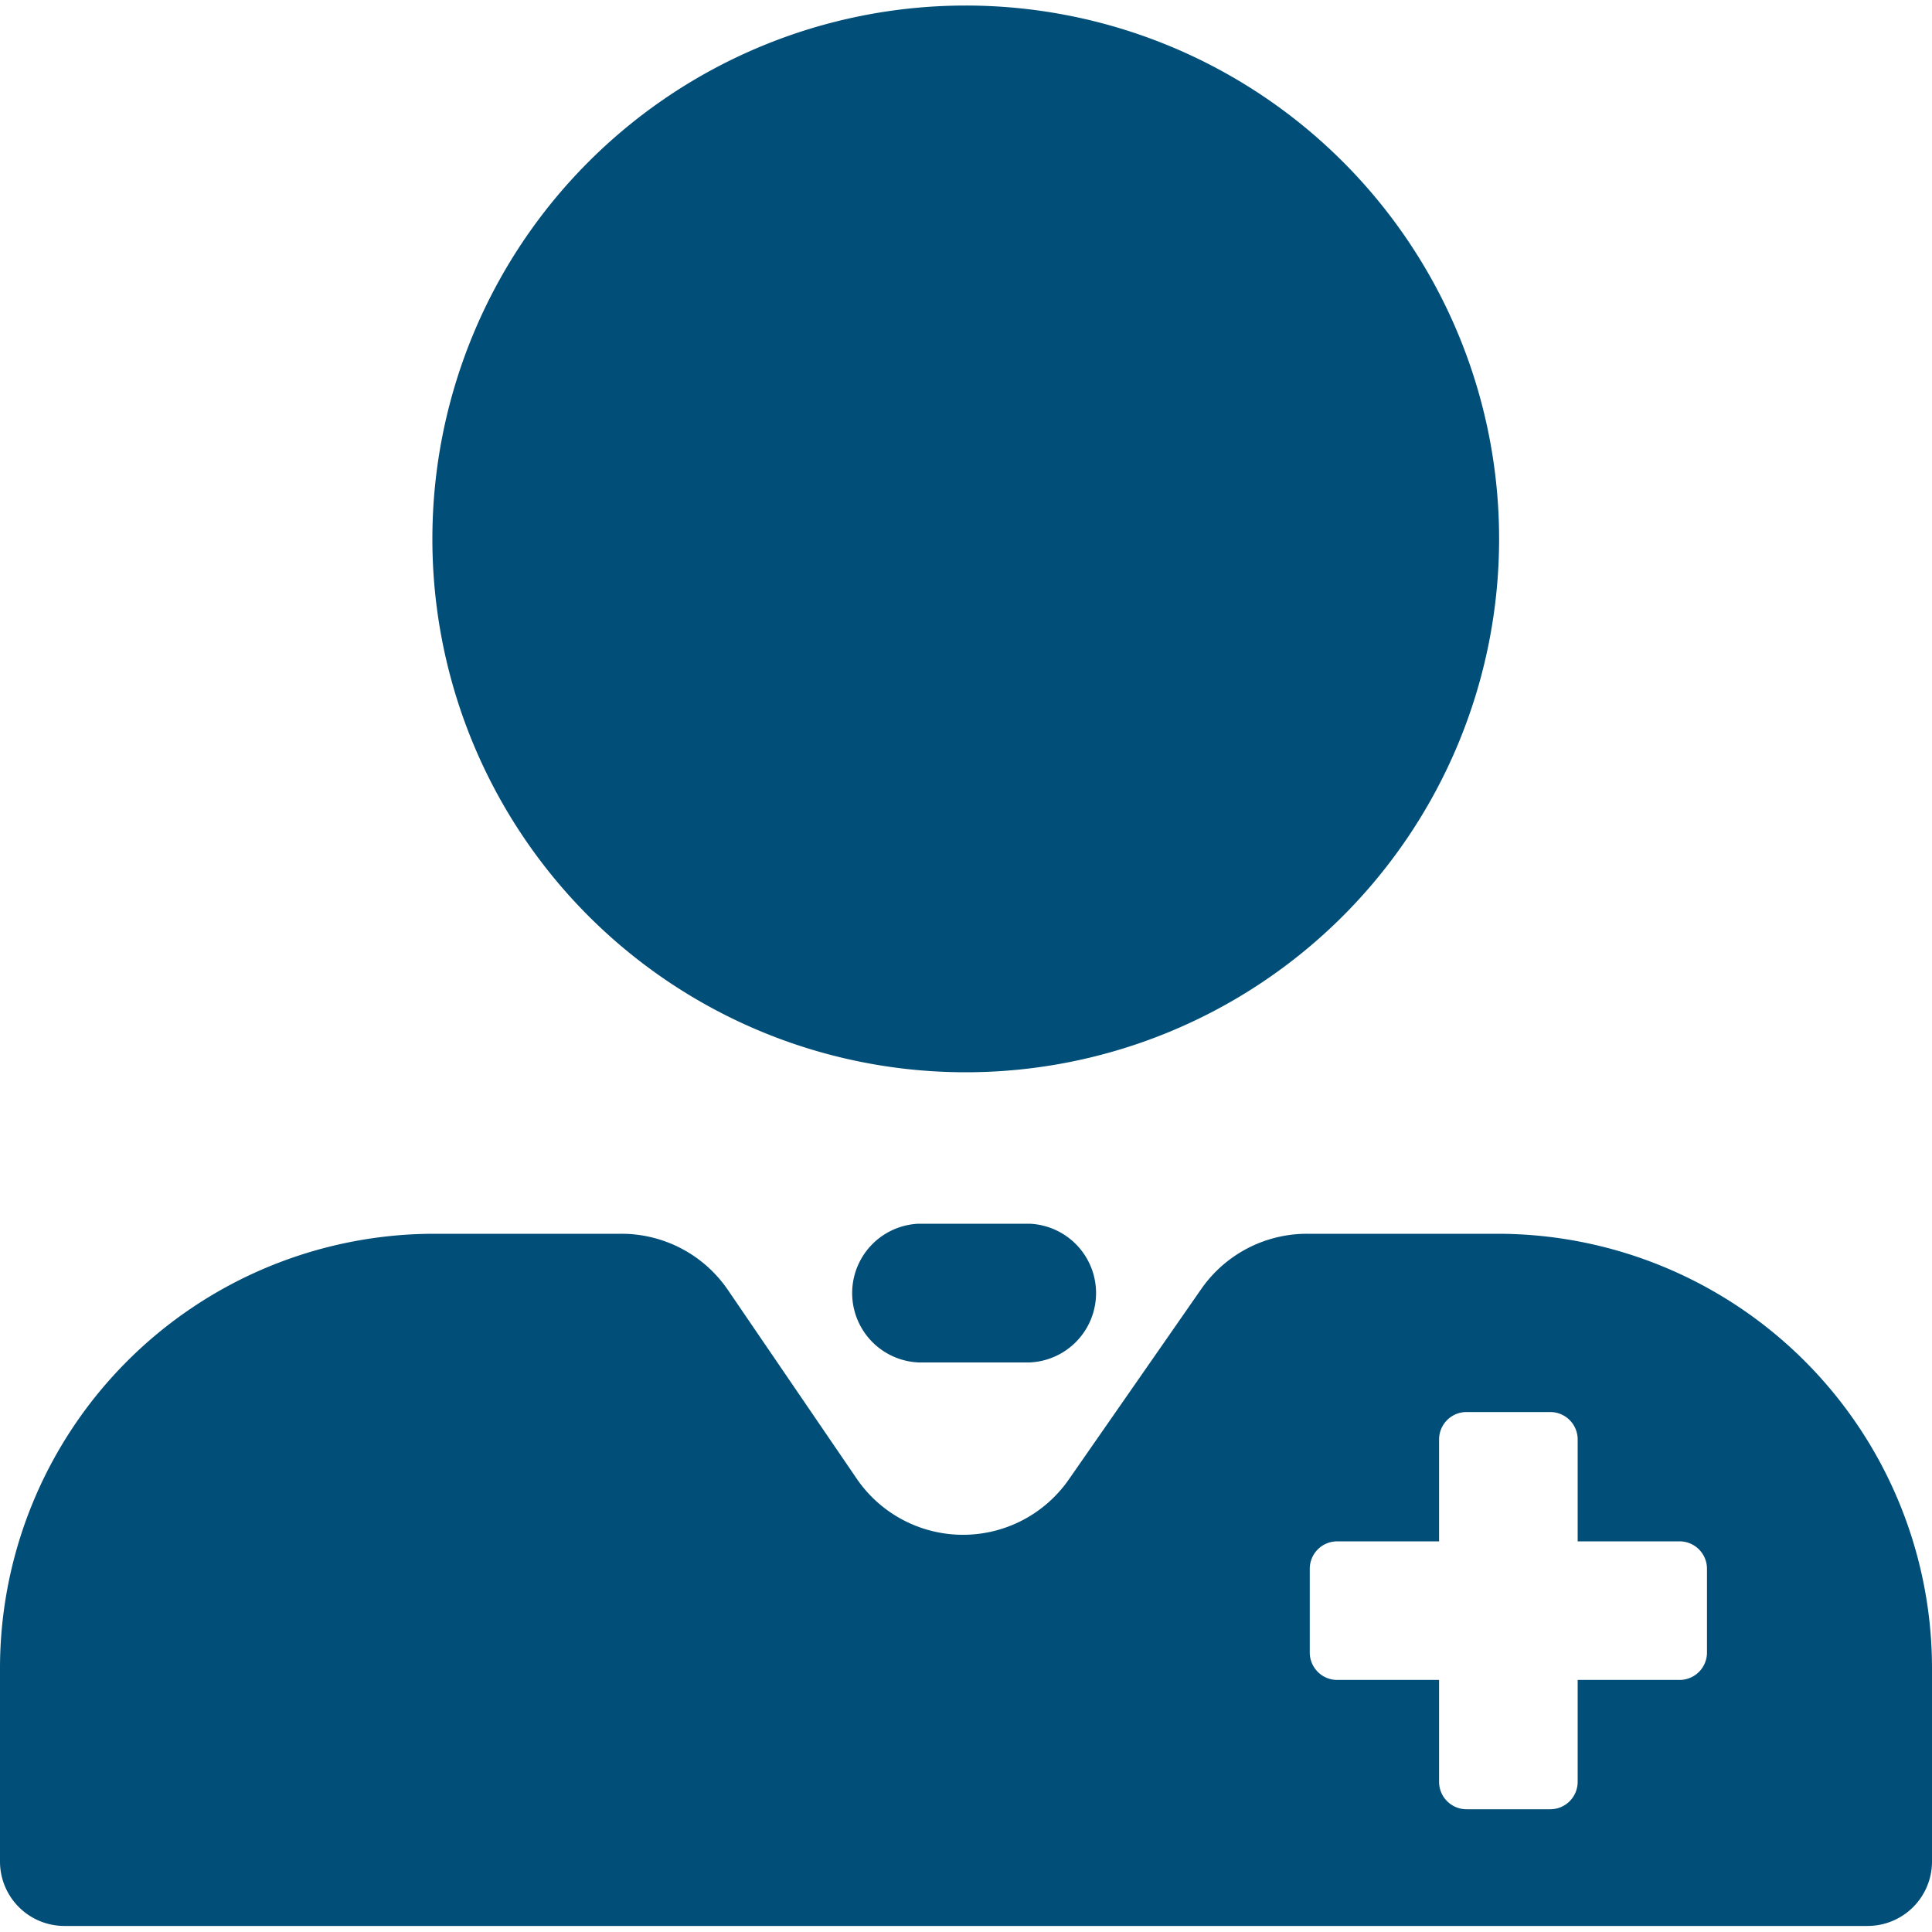 <svg id="available_doctor" xmlns="http://www.w3.org/2000/svg" width="15" height="15" viewBox="0 0 15 15">
  <rect id="Rectangle_17787" data-name="Rectangle 17787" width="15" height="15" fill="none"/>
  <path id="Path_13729" data-name="Path 13729" d="M7.5,8.282A4.141,4.141,0,1,0,3.357,4.141,4.14,4.14,0,0,0,7.5,8.282Zm4.124,1.254H10.148a1,1,0,0,0-.823.431L8.3,11.441a1,1,0,0,1-1.655-.013L5.654,9.976a1,1,0,0,0-.832-.44H3.374A3.374,3.374,0,0,0,0,12.91v1.5a.5.5,0,0,0,.5.5H14.5a.5.5,0,0,0,.5-.5v-1.5a3.374,3.374,0,0,0-3.374-3.374Zm1.629,3.249a.213.213,0,0,1-.215.215h-.789v.789a.213.213,0,0,1-.215.215h-.646a.213.213,0,0,1-.215-.215V13h-.789a.213.213,0,0,1-.215-.215v-.646a.213.213,0,0,1,.215-.215h.789v-.789a.213.213,0,0,1,.215-.215h.646a.213.213,0,0,1,.215.215v.789h.789a.213.213,0,0,1,.215.215v.646Z" transform="translate(0 0.043)" fill="#014e78"/>
  <path id="Path_13730" data-name="Path 13730" d="M7.993,9.458H7.132a.539.539,0,0,0,0,1.077h.862a.539.539,0,0,0,0-1.077Z" transform="translate(0 0.043)" fill="#014e78"/>
</svg>
